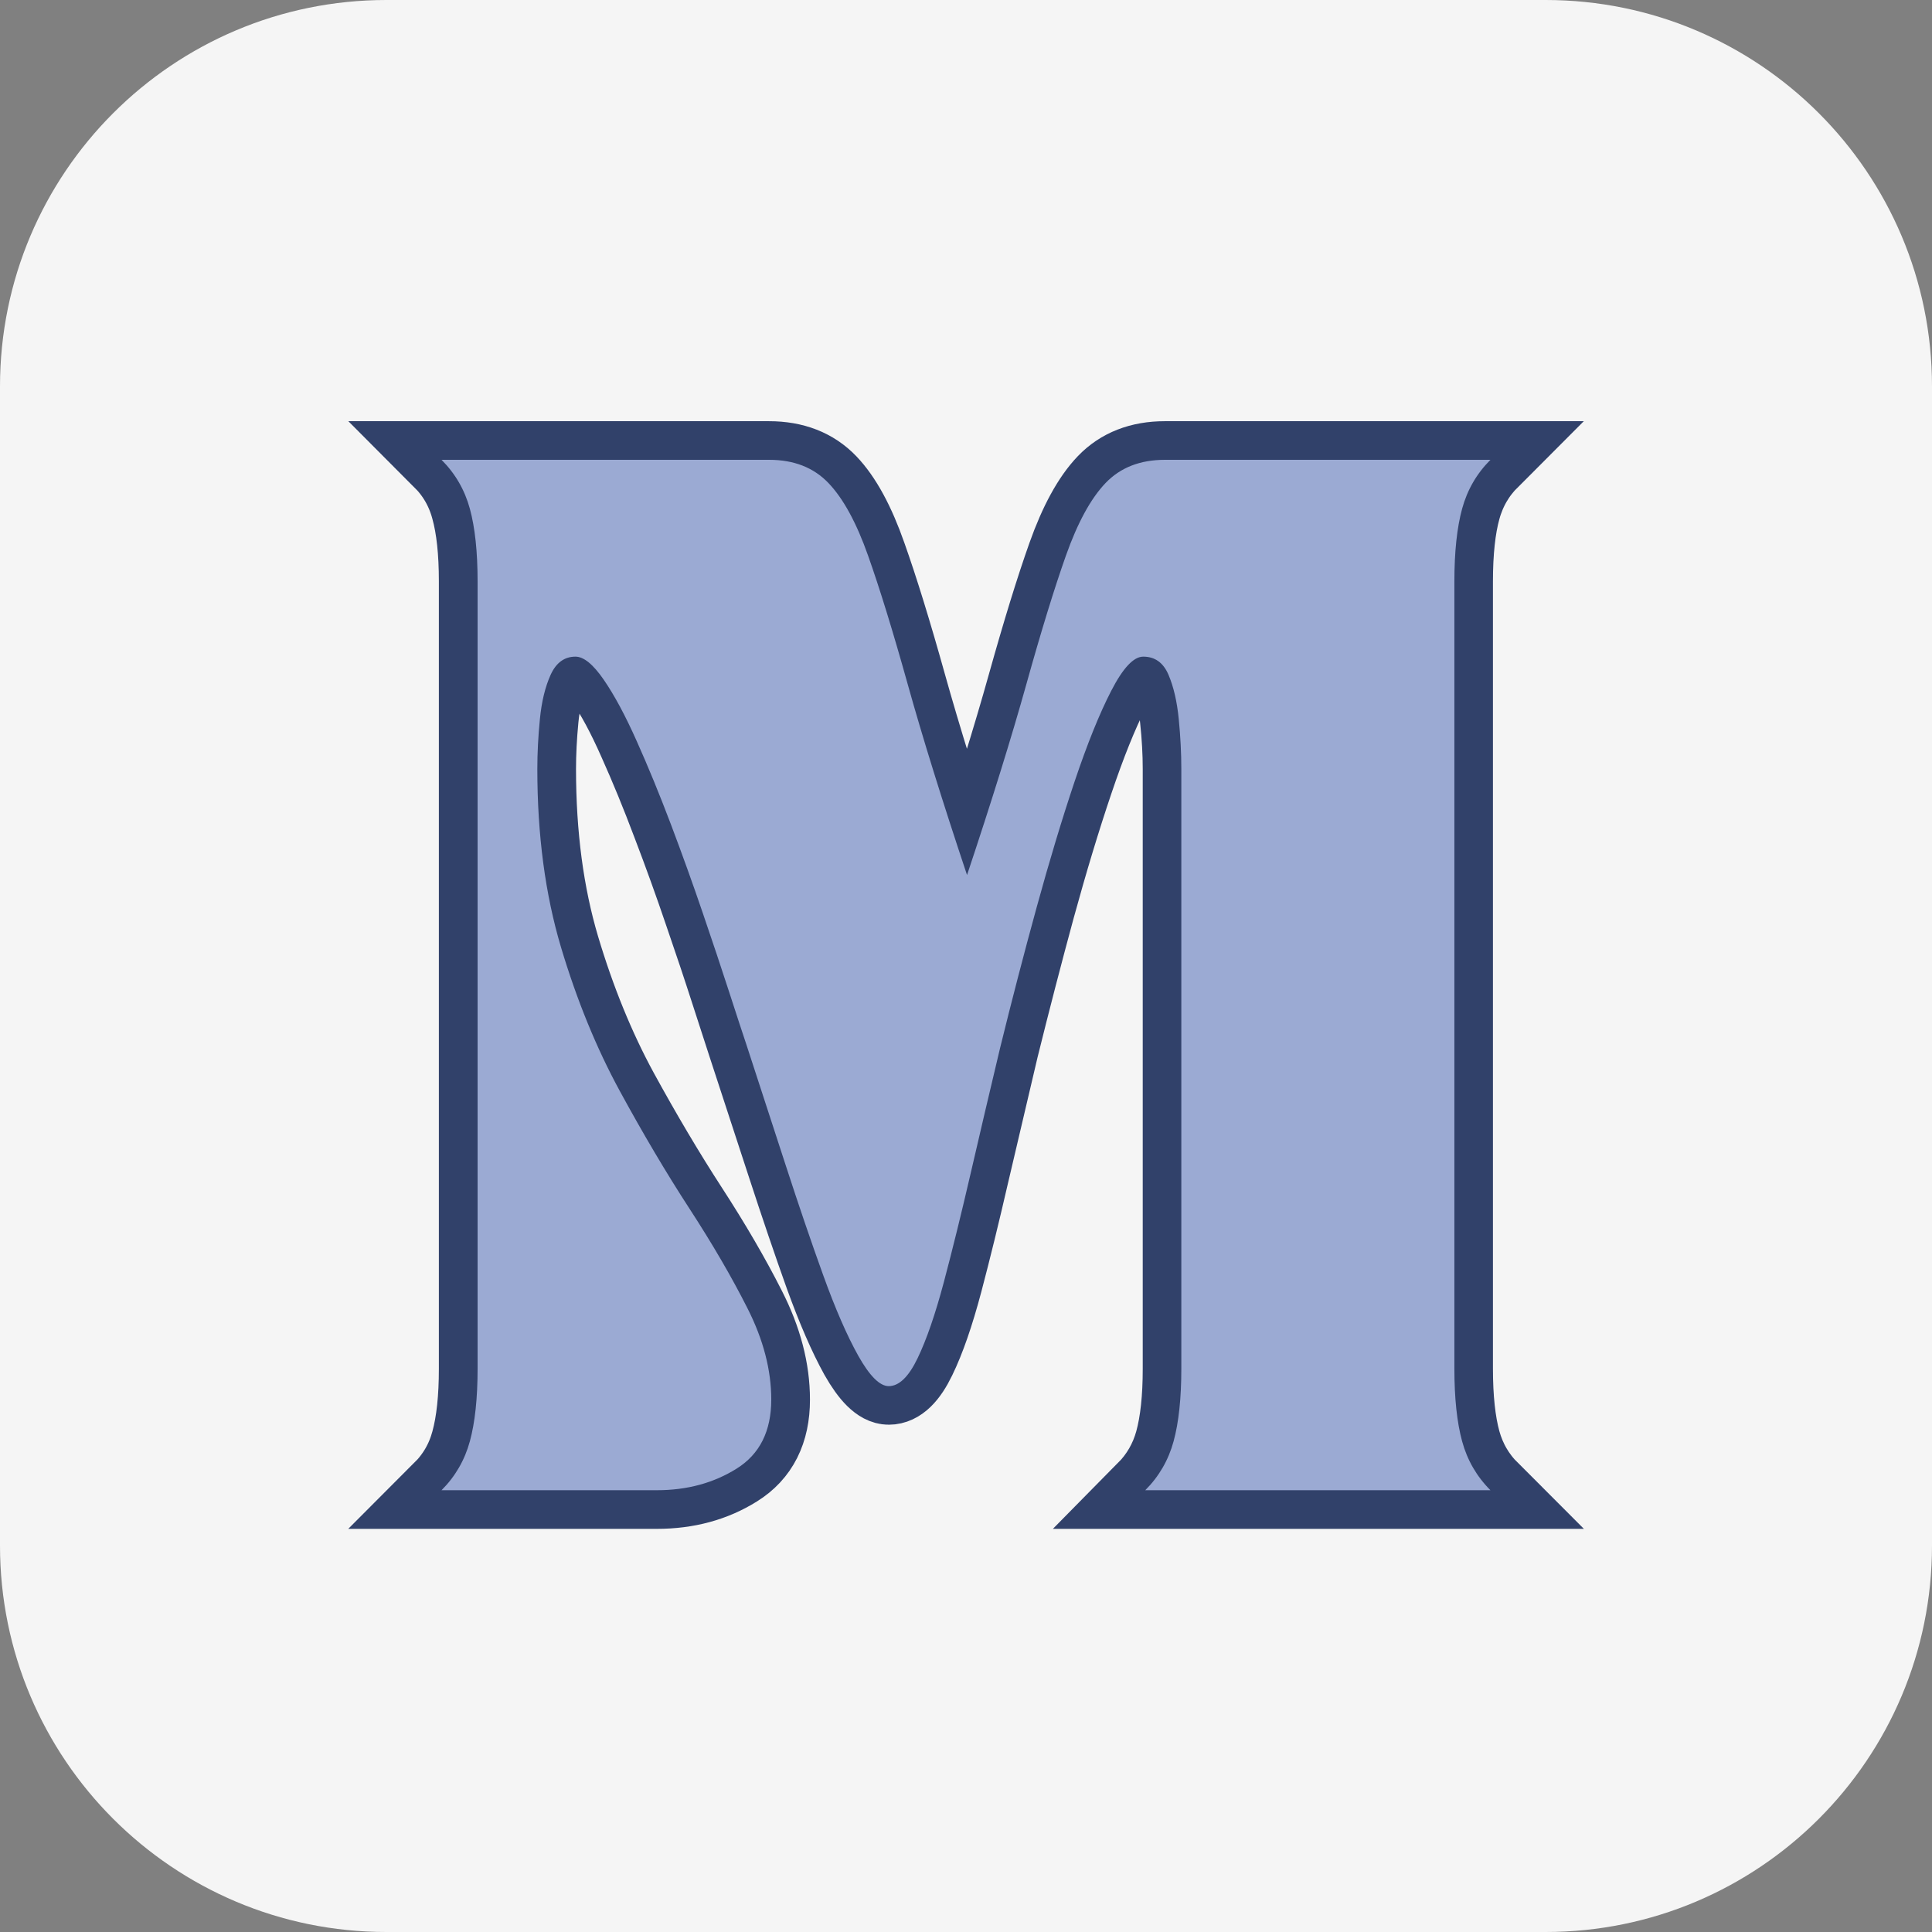<svg xmlns="http://www.w3.org/2000/svg" xmlns:xlink="http://www.w3.org/1999/xlink" width="500" zoomAndPan="magnify" viewBox="0 0 375 375" height="500" preserveAspectRatio="xMidYMid meet" version="1.0"><rect x="0" y="0" width="375" height="375" fill="#808080" stroke="none"/><defs><g/><clipPath id="c8844b45bb"><path d="M 75 0 L 300 0 C 341.422 0 375 33.578 375 75 L 375 300 C 375 341.422 341.422 375 300 375 L 75 375 C 33.578 375 0 341.422 0 300 L 0 75 C 0 33.578 33.578 0 75 0 Z M 75 0 " clip-rule="nonzero"/></clipPath></defs><g clip-path="url(#c8844b45bb)"><rect x="-37.5" width="450" fill="#f5f5f5" y="-37.5" height="450" fill-opacity="1"/></g><path stroke-linecap="butt" transform="matrix(0.75, 0, 0, 0.75, 83.701, 75.5)" fill="none" stroke-linejoin="miter" d="M 11.977 49.786 C 11.977 42.146 11.305 35.896 9.961 31.036 C 8.659 26.13 6.227 21.901 2.669 18.339 L 87.435 18.339 C 93.857 18.339 98.977 20.339 102.799 24.328 C 106.617 28.323 110.023 34.594 113.018 43.146 C 116.055 51.693 119.487 62.807 123.305 76.479 C 127.122 90.146 132.247 106.599 138.669 125.823 C 145.049 106.599 150.148 90.146 153.966 76.479 C 157.789 62.807 161.216 51.693 164.253 43.146 C 167.294 34.594 170.721 28.323 174.539 24.328 C 178.357 20.339 183.461 18.339 189.841 18.339 L 274.148 18.339 C 270.586 21.901 268.138 26.13 266.789 31.036 C 265.445 35.896 264.773 42.146 264.773 49.786 L 264.773 253.557 C 264.773 261.193 265.445 267.464 266.789 272.37 C 268.138 277.229 270.586 281.443 274.148 285 L 184.826 285 C 188.341 281.443 190.773 277.229 192.117 272.37 C 193.461 267.464 194.138 261.193 194.138 253.557 L 194.138 98.349 C 194.138 94.271 193.898 89.974 193.419 85.458 C 192.987 80.901 192.096 77.062 190.753 73.937 C 189.451 70.812 187.279 69.25 184.242 69.25 C 181.768 69.25 179.008 72.203 175.971 78.104 C 172.977 83.964 169.831 91.776 166.534 101.542 C 163.232 111.307 159.935 122.198 156.638 134.224 C 153.383 146.203 150.237 158.333 147.195 170.615 C 144.549 181.812 142.008 192.62 139.581 203.036 C 137.195 213.411 134.893 222.781 132.68 231.161 C 130.466 239.495 128.185 246.068 125.841 250.885 C 123.544 255.661 121.07 258.047 118.419 258.047 C 116.076 258.047 113.43 255.443 110.477 250.234 C 107.57 244.984 104.555 238.042 101.43 229.401 C 98.346 220.766 95.117 211.26 91.732 200.885 C 88.346 190.469 84.961 180.12 81.576 169.833 C 80.534 166.62 79.034 162 77.081 155.969 C 75.128 149.891 72.852 143.078 70.247 135.526 C 67.685 127.974 64.93 120.333 61.977 112.609 C 59.07 104.885 56.138 97.745 53.19 91.187 C 50.279 84.594 47.44 79.297 44.659 75.307 C 41.924 71.271 39.471 69.25 37.305 69.25 C 34.482 69.25 32.357 70.812 30.924 73.937 C 29.492 77.062 28.56 80.901 28.122 85.458 C 27.69 89.974 27.471 94.271 27.471 98.349 C 27.471 115.406 29.513 130.792 33.591 144.51 C 37.674 158.182 42.727 170.573 48.763 181.682 C 54.836 192.792 60.852 202.927 66.794 212.083 C 72.742 221.245 77.753 229.859 81.836 237.932 C 85.956 246.005 88.018 253.88 88.018 261.562 C 88.018 269.724 85.023 275.667 79.034 279.401 C 73.086 283.135 66.211 285 58.398 285 L 2.669 285 C 6.227 281.443 8.659 277.229 9.961 272.37 C 11.305 267.464 11.977 261.193 11.977 253.557 Z M 11.977 49.786 " stroke="#31416a" stroke-width="20" stroke-opacity="1" stroke-miterlimit="4"/><g fill="#9baad3" fill-opacity="1"><g transform="translate(83.701, 289.25)"><g><path d="M 9 -176.406 C 9 -182.133 8.5 -186.832 7.5 -190.5 C 6.5 -194.164 4.664 -197.332 2 -200 L 65.594 -200 C 70.395 -200 74.227 -198.5 77.094 -195.5 C 79.969 -192.5 82.535 -187.797 84.797 -181.391 C 87.066 -174.992 89.633 -166.66 92.5 -156.391 C 95.363 -146.129 99.195 -133.801 104 -119.406 C 108.801 -133.801 112.633 -146.129 115.5 -156.391 C 118.363 -166.66 120.926 -174.992 123.188 -181.391 C 125.457 -187.797 128.023 -192.5 130.891 -195.5 C 133.766 -198.5 137.602 -200 142.406 -200 L 205.594 -200 C 202.926 -197.332 201.094 -194.164 200.094 -190.5 C 199.094 -186.832 198.594 -182.133 198.594 -176.406 L 198.594 -23.594 C 198.594 -17.863 199.094 -13.164 200.094 -9.5 C 201.094 -5.832 202.926 -2.664 205.594 0 L 138.594 0 C 141.258 -2.664 143.094 -5.832 144.094 -9.5 C 145.094 -13.164 145.594 -17.863 145.594 -23.594 L 145.594 -140 C 145.594 -143.062 145.426 -146.289 145.094 -149.688 C 144.758 -153.094 144.094 -155.961 143.094 -158.297 C 142.094 -160.629 140.461 -161.797 138.203 -161.797 C 136.336 -161.797 134.27 -159.594 132 -155.188 C 129.727 -150.789 127.359 -144.926 124.891 -137.594 C 122.43 -130.258 119.969 -122.094 117.5 -113.094 C 115.031 -104.094 112.664 -94.992 110.406 -85.797 C 108.406 -77.398 106.504 -69.301 104.703 -61.5 C 102.898 -53.695 101.164 -46.66 99.5 -40.391 C 97.832 -34.129 96.129 -29.195 94.391 -25.594 C 92.66 -22 90.797 -20.203 88.797 -20.203 C 87.066 -20.203 85.098 -22.164 82.891 -26.094 C 80.691 -30.031 78.426 -35.234 76.094 -41.703 C 73.758 -48.172 71.328 -55.301 68.797 -63.094 C 66.266 -70.895 63.734 -78.664 61.203 -86.406 C 60.398 -88.801 59.266 -92.266 57.797 -96.797 C 56.328 -101.328 54.625 -106.426 52.688 -112.094 C 50.758 -117.758 48.695 -123.492 46.5 -129.297 C 44.301 -135.098 42.098 -140.461 39.891 -145.391 C 37.691 -150.328 35.562 -154.297 33.5 -157.297 C 31.438 -160.297 29.602 -161.797 28 -161.797 C 25.863 -161.797 24.258 -160.629 23.188 -158.297 C 22.125 -155.961 21.426 -153.094 21.094 -149.688 C 20.758 -146.289 20.594 -143.062 20.594 -140 C 20.594 -127.195 22.125 -115.66 25.188 -105.391 C 28.258 -95.129 32.062 -85.832 36.594 -77.5 C 41.133 -69.164 45.633 -61.566 50.094 -54.703 C 54.562 -47.836 58.328 -41.367 61.391 -35.297 C 64.461 -29.234 66 -23.332 66 -17.594 C 66 -11.469 63.766 -7.004 59.297 -4.203 C 54.828 -1.398 49.66 0 43.797 0 L 2 0 C 4.664 -2.664 6.5 -5.832 7.5 -9.5 C 8.5 -13.164 9 -17.863 9 -23.594 Z M 9 -176.406 "/></g></g></g></svg>